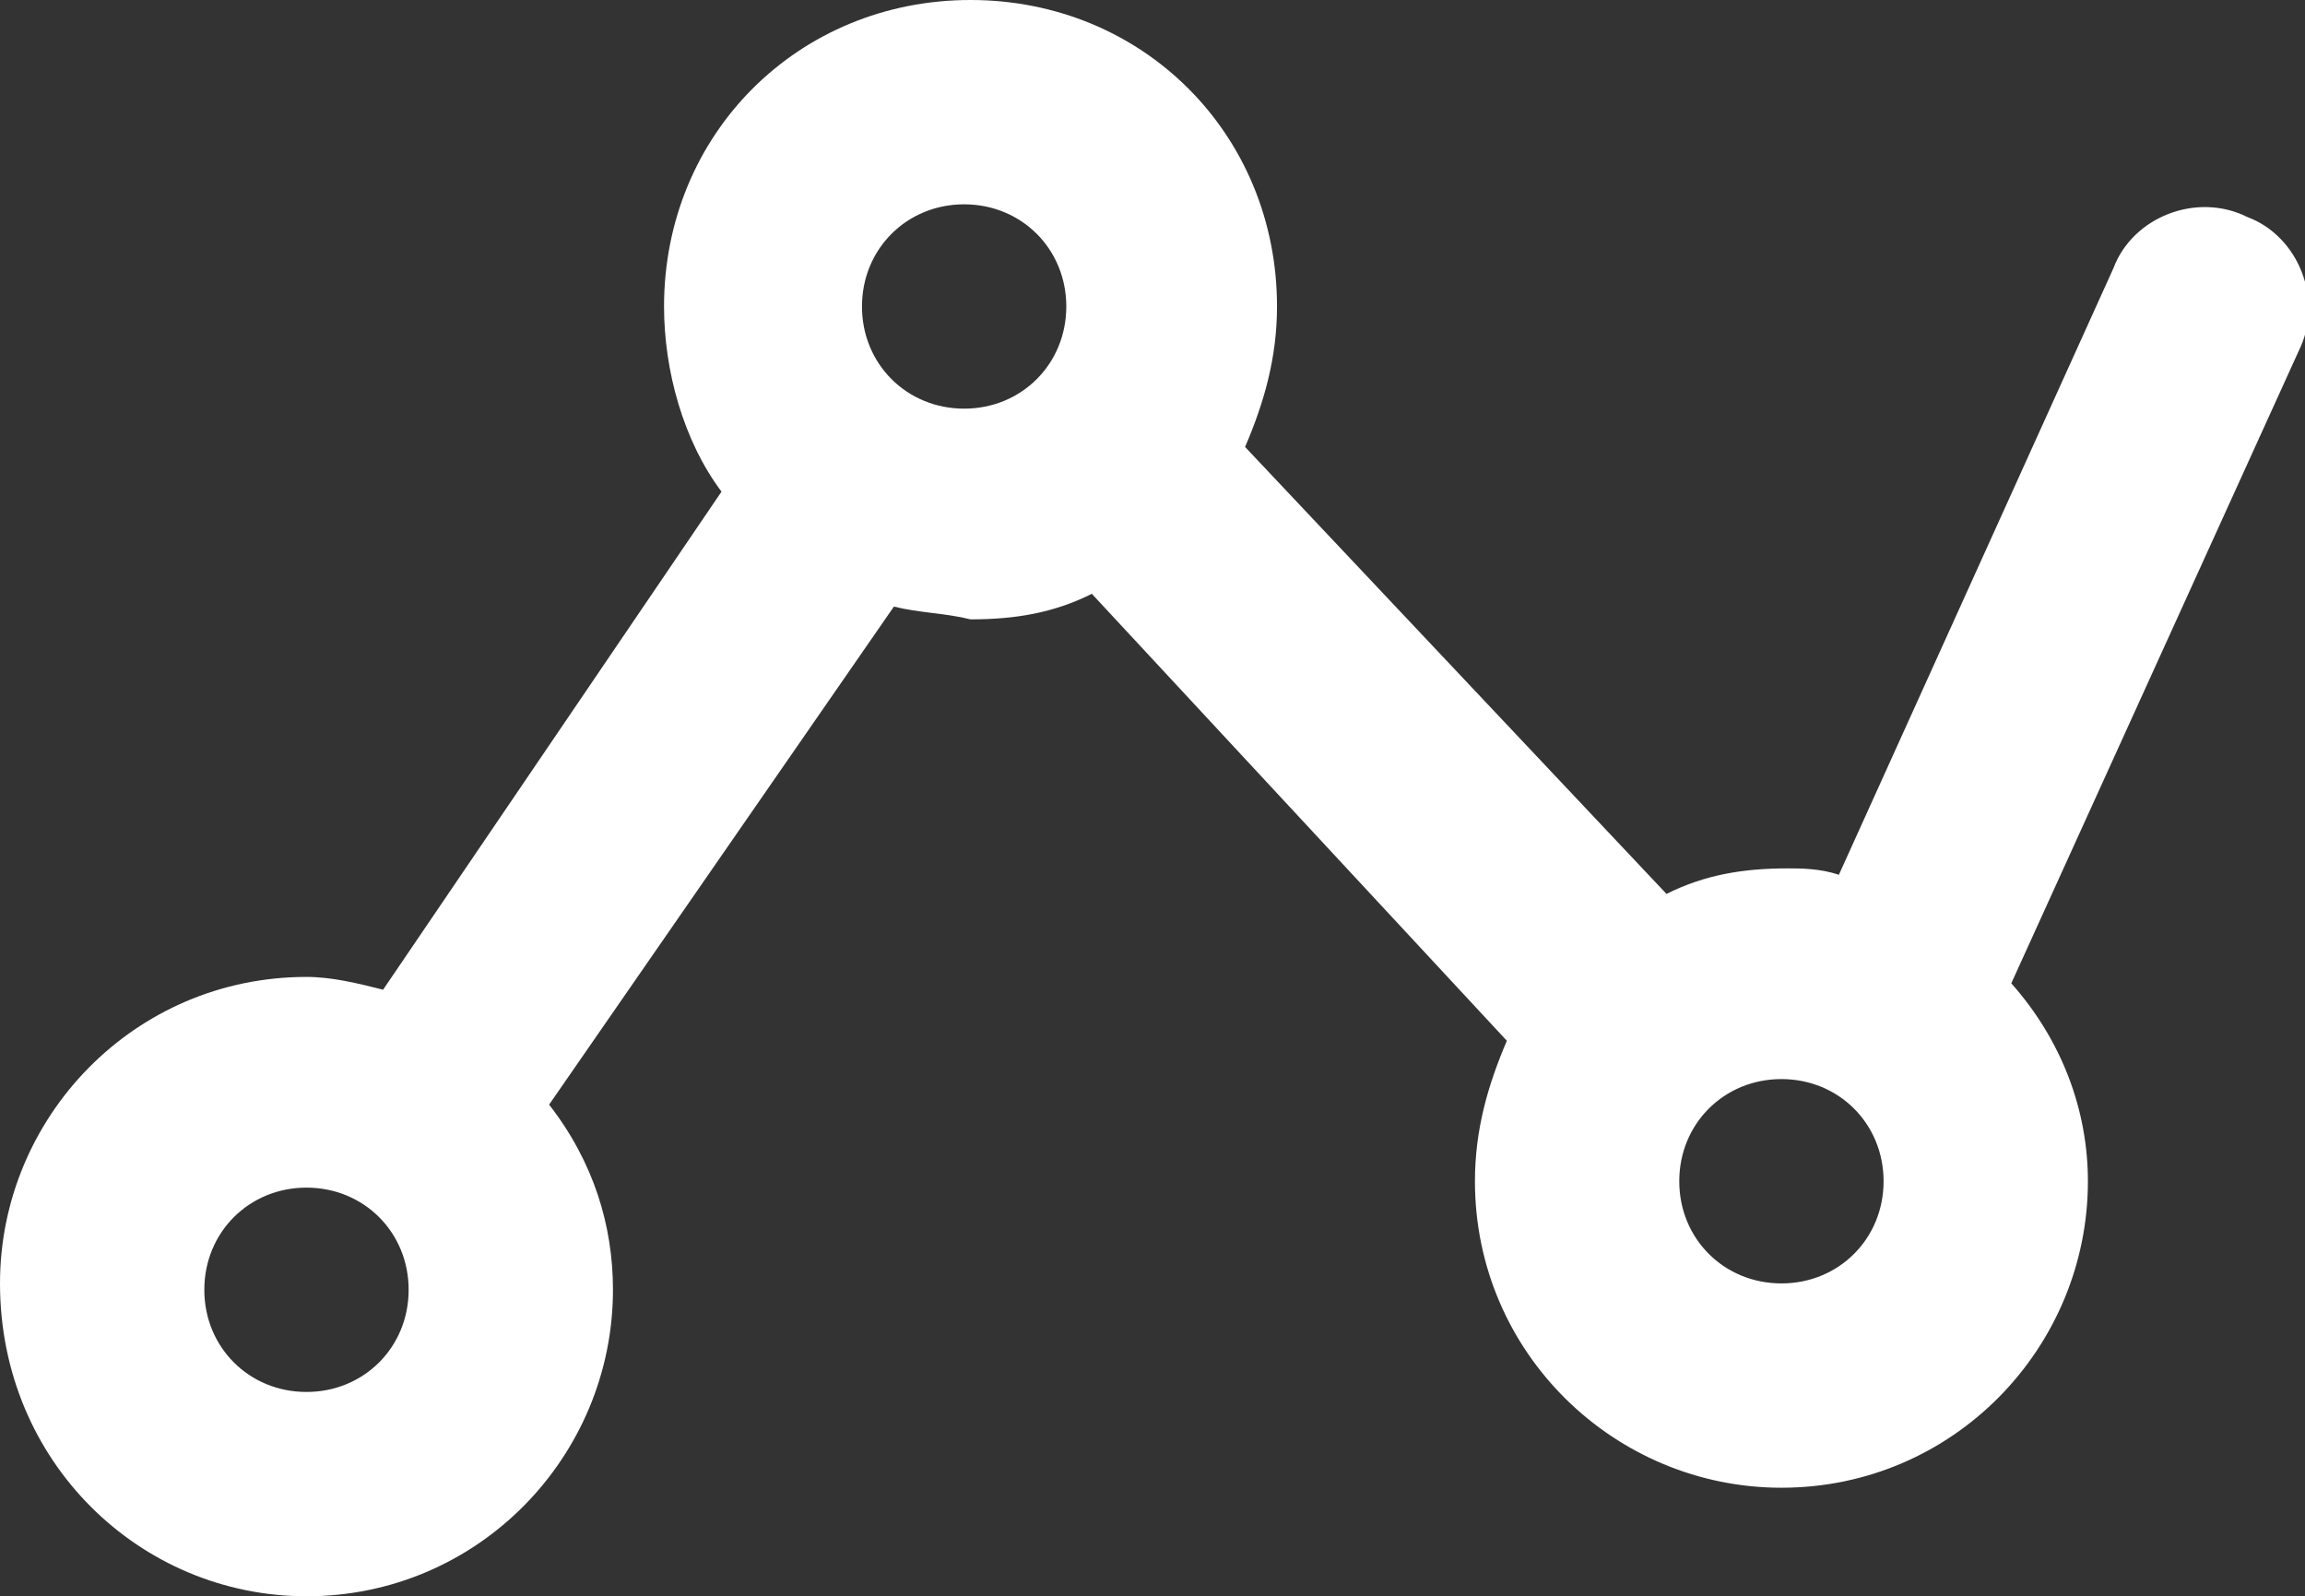 <?xml version="1.0" encoding="utf-8"?>
<!-- Generator: Adobe Illustrator 24.0.1, SVG Export Plug-In . SVG Version: 6.00 Build 0)  -->
<svg version="1.1" id="Layer_1" xmlns="http://www.w3.org/2000/svg" xmlns:xlink="http://www.w3.org/1999/xlink" x="0px" y="0px"
	 viewBox="0 0 36.1 25" style="enable-background:new 0 0 36.1 25;" xml:space="preserve">
<rect x="0" y="0" width="36.1" height="25" fill="#333333" stroke="none"/>
<style type="text/css">
	.st0{fill:#FFFFFF;}
</style>
<title>seo_15</title>
<path class="st0" d="M35.2,3.4C35.2,3.4,35.2,3.4,35.2,3.4c-0.8-0.4-1.8,0-2.1,0.8l-4.3,9.5c-0.3-0.1-0.6-0.1-0.8-0.1
	c-0.7,0-1.3,0.1-1.9,0.4l-6.6-7c0.3-0.7,0.5-1.4,0.5-2.2c0-2.7-2.1-4.8-4.8-4.8c-2.7,0-4.8,2.1-4.8,4.8c0,1,0.3,2.1,0.9,2.9L6,15.5
	c-0.4-0.1-0.8-0.2-1.2-0.2c-2.7,0-4.8,2.2-4.8,4.8C0,22.9,2.2,25,4.8,25c2.7,0,4.8-2.2,4.8-4.8c0-1-0.3-2-1-2.9L14,9.5
	c0.4,0.1,0.8,0.1,1.2,0.2c0.7,0,1.3-0.1,1.9-0.4l6.5,7c-0.3,0.7-0.5,1.4-0.5,2.2c0,2.7,2.2,4.8,4.8,4.8c2.7,0,4.8-2.2,4.8-4.8
	c0-1.1-0.4-2.2-1.2-3.1L36,5.5C36.4,4.7,36,3.7,35.2,3.4z M4.8,21.8c-0.9,0-1.6-0.7-1.6-1.6s0.7-1.6,1.6-1.6c0.9,0,1.6,0.7,1.6,1.6
	S5.7,21.8,4.8,21.8z M15.1,6.4c-0.9,0-1.6-0.7-1.6-1.6c0-0.9,0.7-1.6,1.6-1.6c0,0,0,0,0,0c0.9,0,1.6,0.7,1.6,1.6c0,0,0,0,0,0
	C16.7,5.7,16,6.4,15.1,6.4z M29.5,18.5c0,0.9-0.7,1.6-1.6,1.6c-0.9,0-1.6-0.7-1.6-1.6c0-0.9,0.7-1.6,1.6-1.6
	C28.8,16.9,29.5,17.6,29.5,18.5C29.5,18.4,29.5,18.4,29.5,18.5z"/>
</svg>
